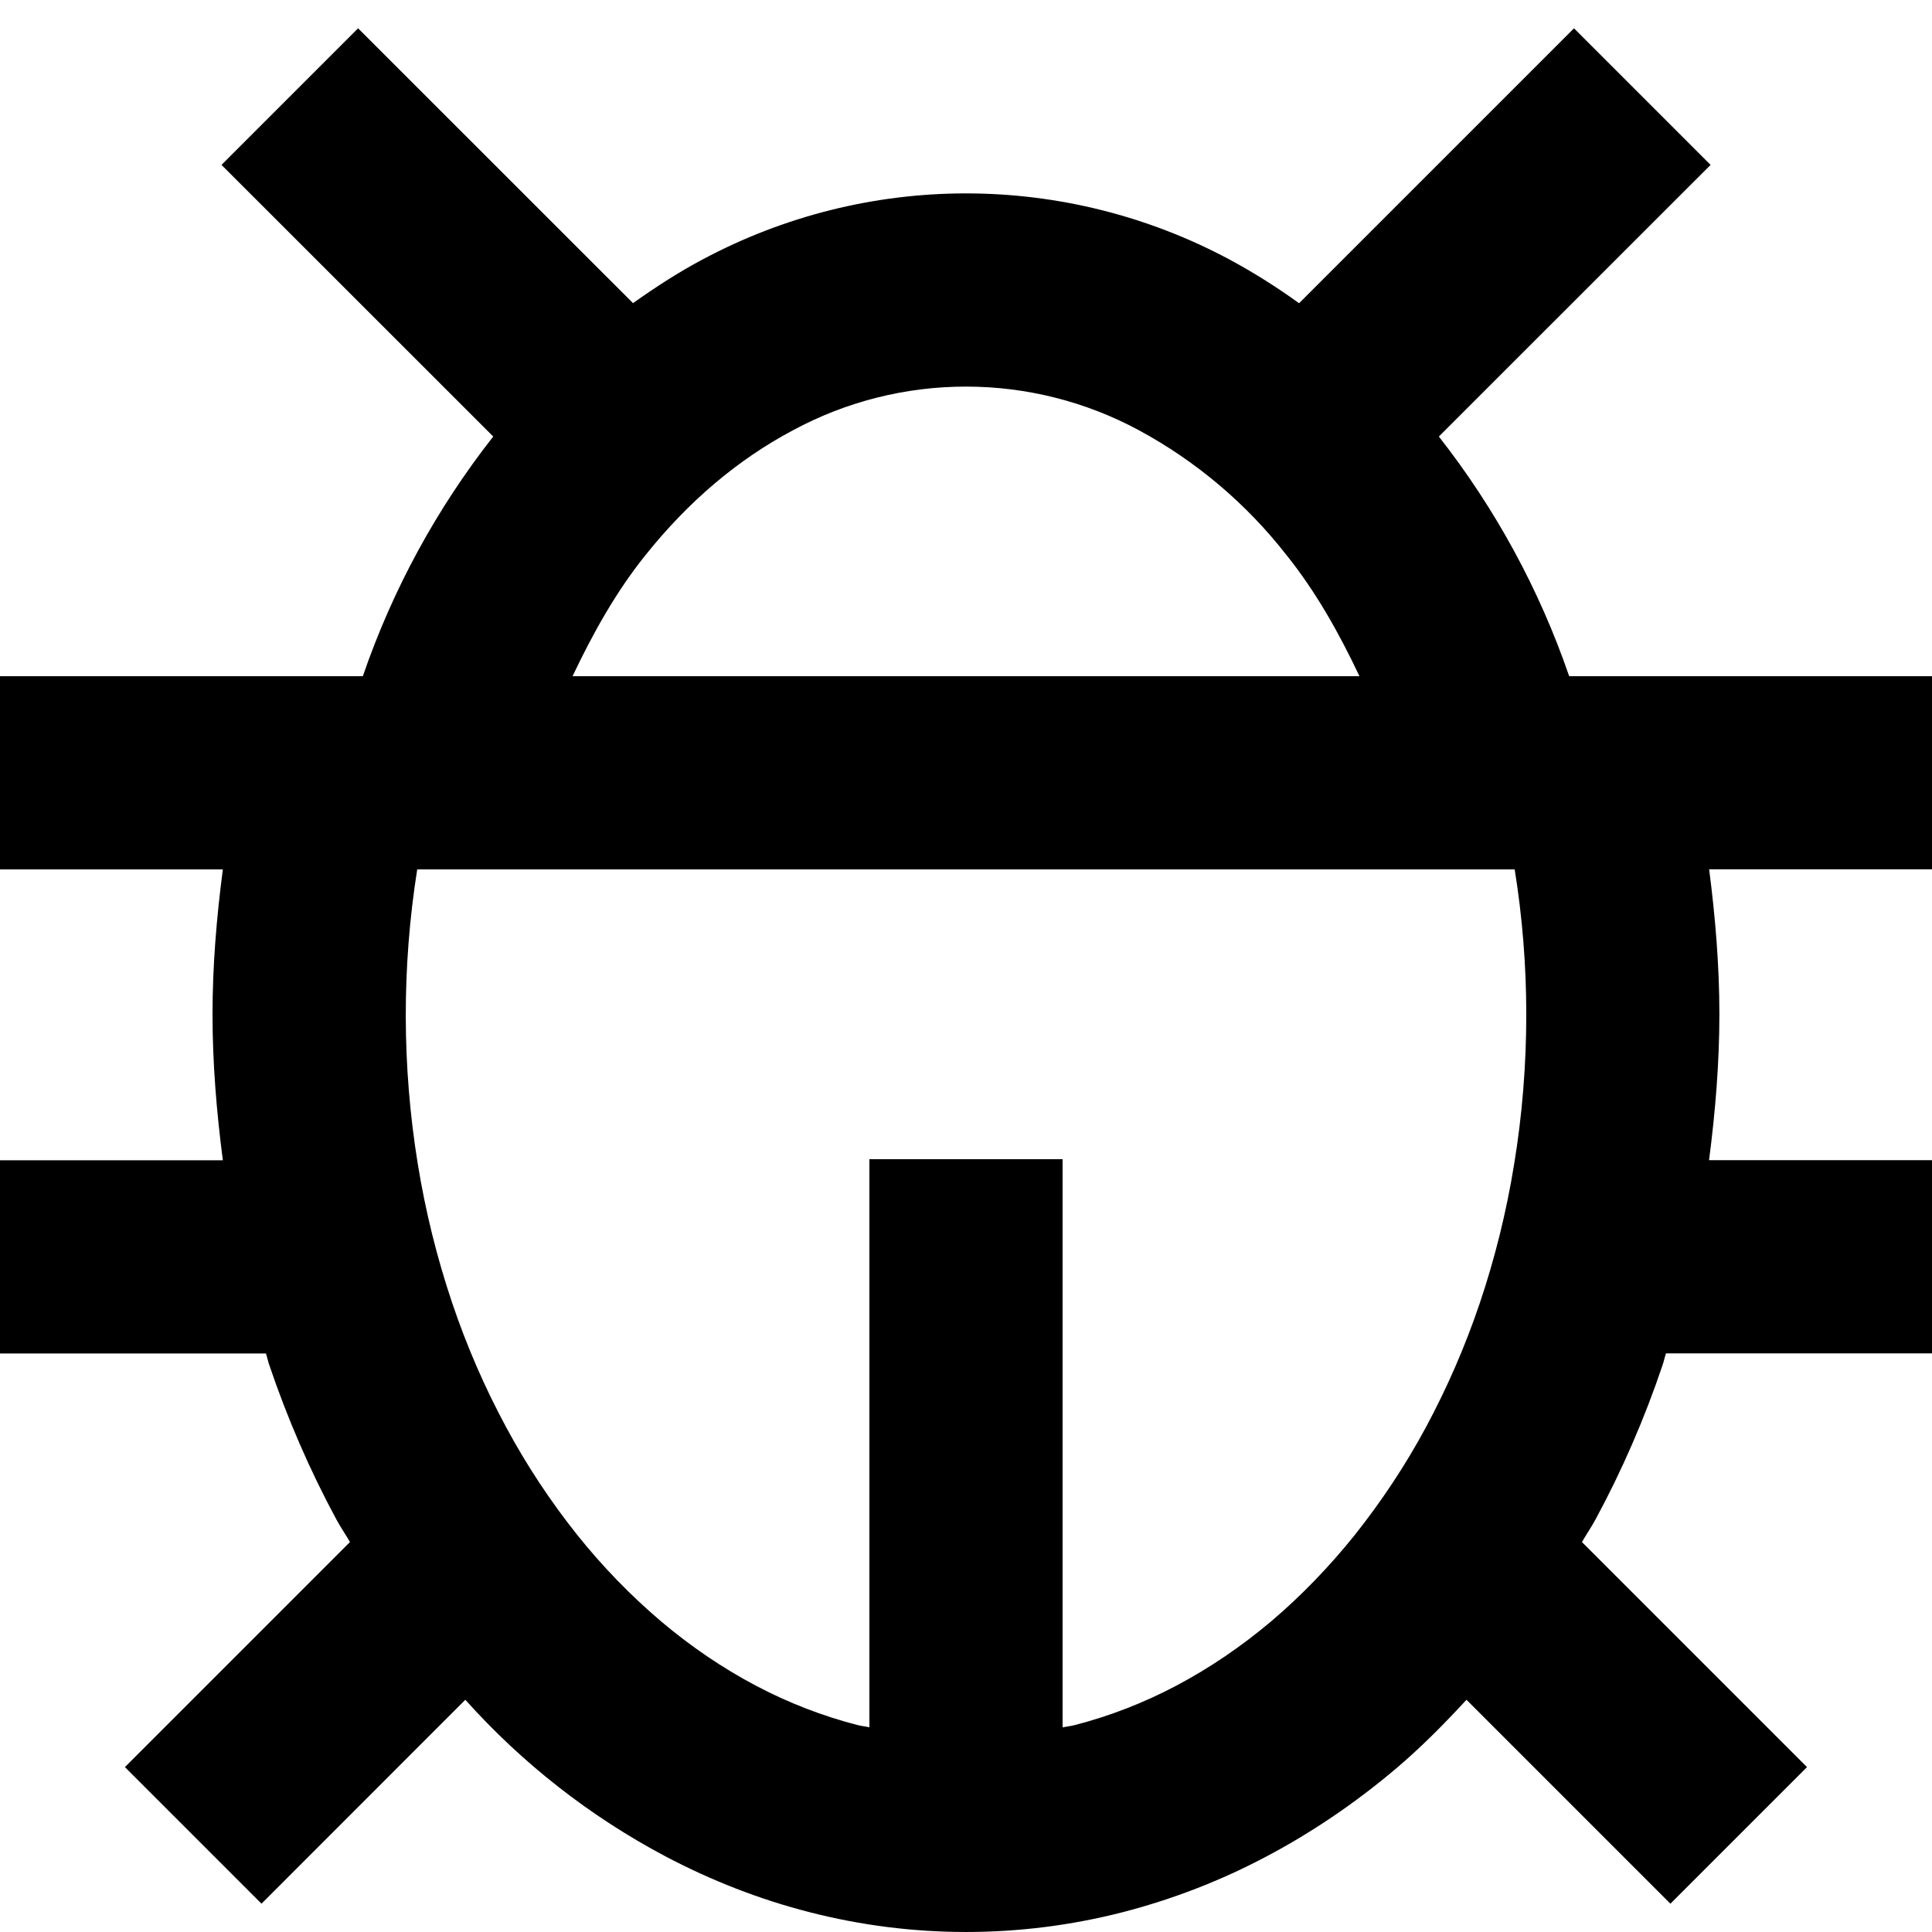 <svg width="20" height="20" viewBox="0 0 20 20" fill="none" xmlns="http://www.w3.org/2000/svg">
<path d="M14.895 4.519L17.708 1.707L16.294 0.293L13.448 3.139C13.217 2.972 12.976 2.82 12.725 2.685C11.887 2.237 10.951 2.002 10 2.002C9.049 2.002 8.113 2.237 7.275 2.685C7.025 2.817 6.787 2.972 6.553 3.138L3.707 0.293L2.293 1.707L5.106 4.519C4.52 5.265 4.064 6.103 3.756 7H0V9H2.307C2.242 9.495 2.2 9.997 2.2 10.5C2.2 11.007 2.242 11.513 2.307 12.011H0V14.011H2.753C2.766 14.05 2.774 14.091 2.787 14.129C2.975 14.684 3.208 15.222 3.482 15.729C3.526 15.81 3.577 15.884 3.623 15.963L1.293 18.293L2.707 19.707L4.817 17.596C5.405 18.253 6.106 18.802 6.885 19.215C7.364 19.468 7.867 19.664 8.381 19.795C9.443 20.068 10.556 20.068 11.618 19.796C12.138 19.662 12.64 19.468 13.114 19.216C13.579 18.97 14.028 18.666 14.447 18.312C14.705 18.094 14.947 17.85 15.181 17.596L17.292 19.707L18.706 18.293L16.376 15.963C16.423 15.883 16.474 15.808 16.518 15.727C16.791 15.222 17.025 14.684 17.212 14.128C17.225 14.089 17.233 14.049 17.246 14.01H20V12.01H17.692C17.757 11.511 17.799 11.006 17.799 10.499C17.799 9.996 17.757 9.494 17.693 8.999H20V7H16.244C15.936 6.103 15.48 5.265 14.895 4.519ZM6.681 5.748C7.126 5.19 7.641 4.755 8.209 4.454C8.759 4.157 9.374 4.002 9.999 4.002C10.625 4.002 11.24 4.157 11.79 4.454C12.384 4.775 12.905 5.216 13.32 5.749C13.619 6.122 13.86 6.549 14.073 7H5.927C6.141 6.549 6.381 6.121 6.681 5.748ZM15.8 10.5C15.8 11.022 15.758 11.544 15.674 12.053C15.595 12.543 15.475 13.026 15.319 13.489C15.169 13.933 14.982 14.364 14.76 14.777C14.549 15.168 14.303 15.539 14.027 15.887C13.76 16.22 13.467 16.523 13.158 16.785C12.848 17.046 12.519 17.269 12.179 17.449C11.839 17.629 11.484 17.766 11.122 17.859C11.082 17.869 11.04 17.873 11 17.882V12H9V17.881C8.96 17.872 8.918 17.868 8.878 17.858C8.517 17.765 8.161 17.628 7.821 17.448C7.481 17.268 7.152 17.045 6.843 16.784C6.524 16.513 6.233 16.212 5.972 15.885C5.696 15.538 5.451 15.167 5.241 14.777C5.018 14.364 4.831 13.933 4.681 13.488C4.523 13.019 4.404 12.538 4.325 12.05C4.161 11.04 4.159 10.011 4.319 9H15.68C15.759 9.491 15.8 9.995 15.8 10.5Z" fill="black"/>
</svg>
